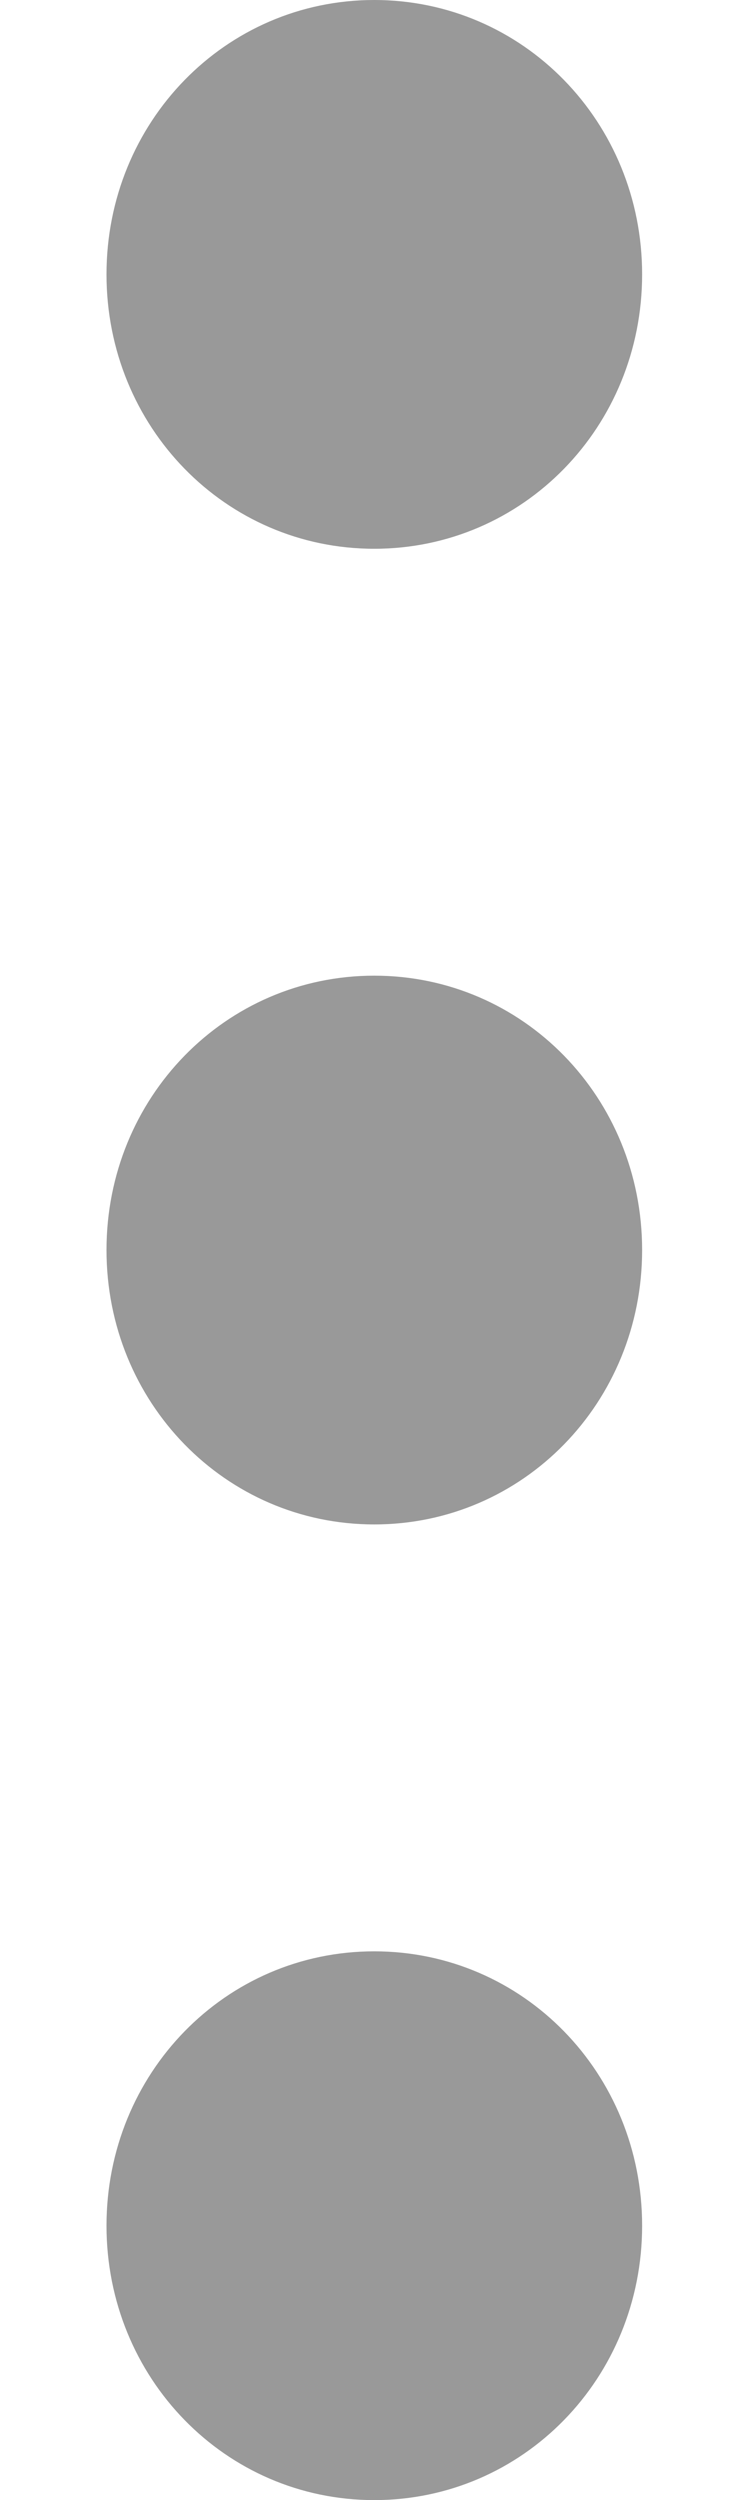 <svg width="6" height="20" viewBox="0 0 6 20" fill="none" xmlns="http://www.w3.org/2000/svg">
<path d="M2.994 7.805C4.185 7.805 5.137 8.78 5.137 10C5.137 11.22 4.185 12.195 2.994 12.195C1.804 12.195 0.852 11.22 0.852 10C0.852 8.78 1.804 7.805 2.994 7.805ZM0.852 2.195C0.852 3.415 1.804 4.39 2.994 4.39C4.185 4.39 5.137 3.415 5.137 2.195C5.137 0.976 4.185 0 2.994 0C1.804 0 0.852 0.976 0.852 2.195ZM0.852 17.805C0.852 19.024 1.804 20 2.994 20C4.185 20 5.137 19.024 5.137 17.805C5.137 16.585 4.185 15.61 2.994 15.61C1.804 15.61 0.852 16.585 0.852 17.805Z" fill="#999999"/>
</svg>
